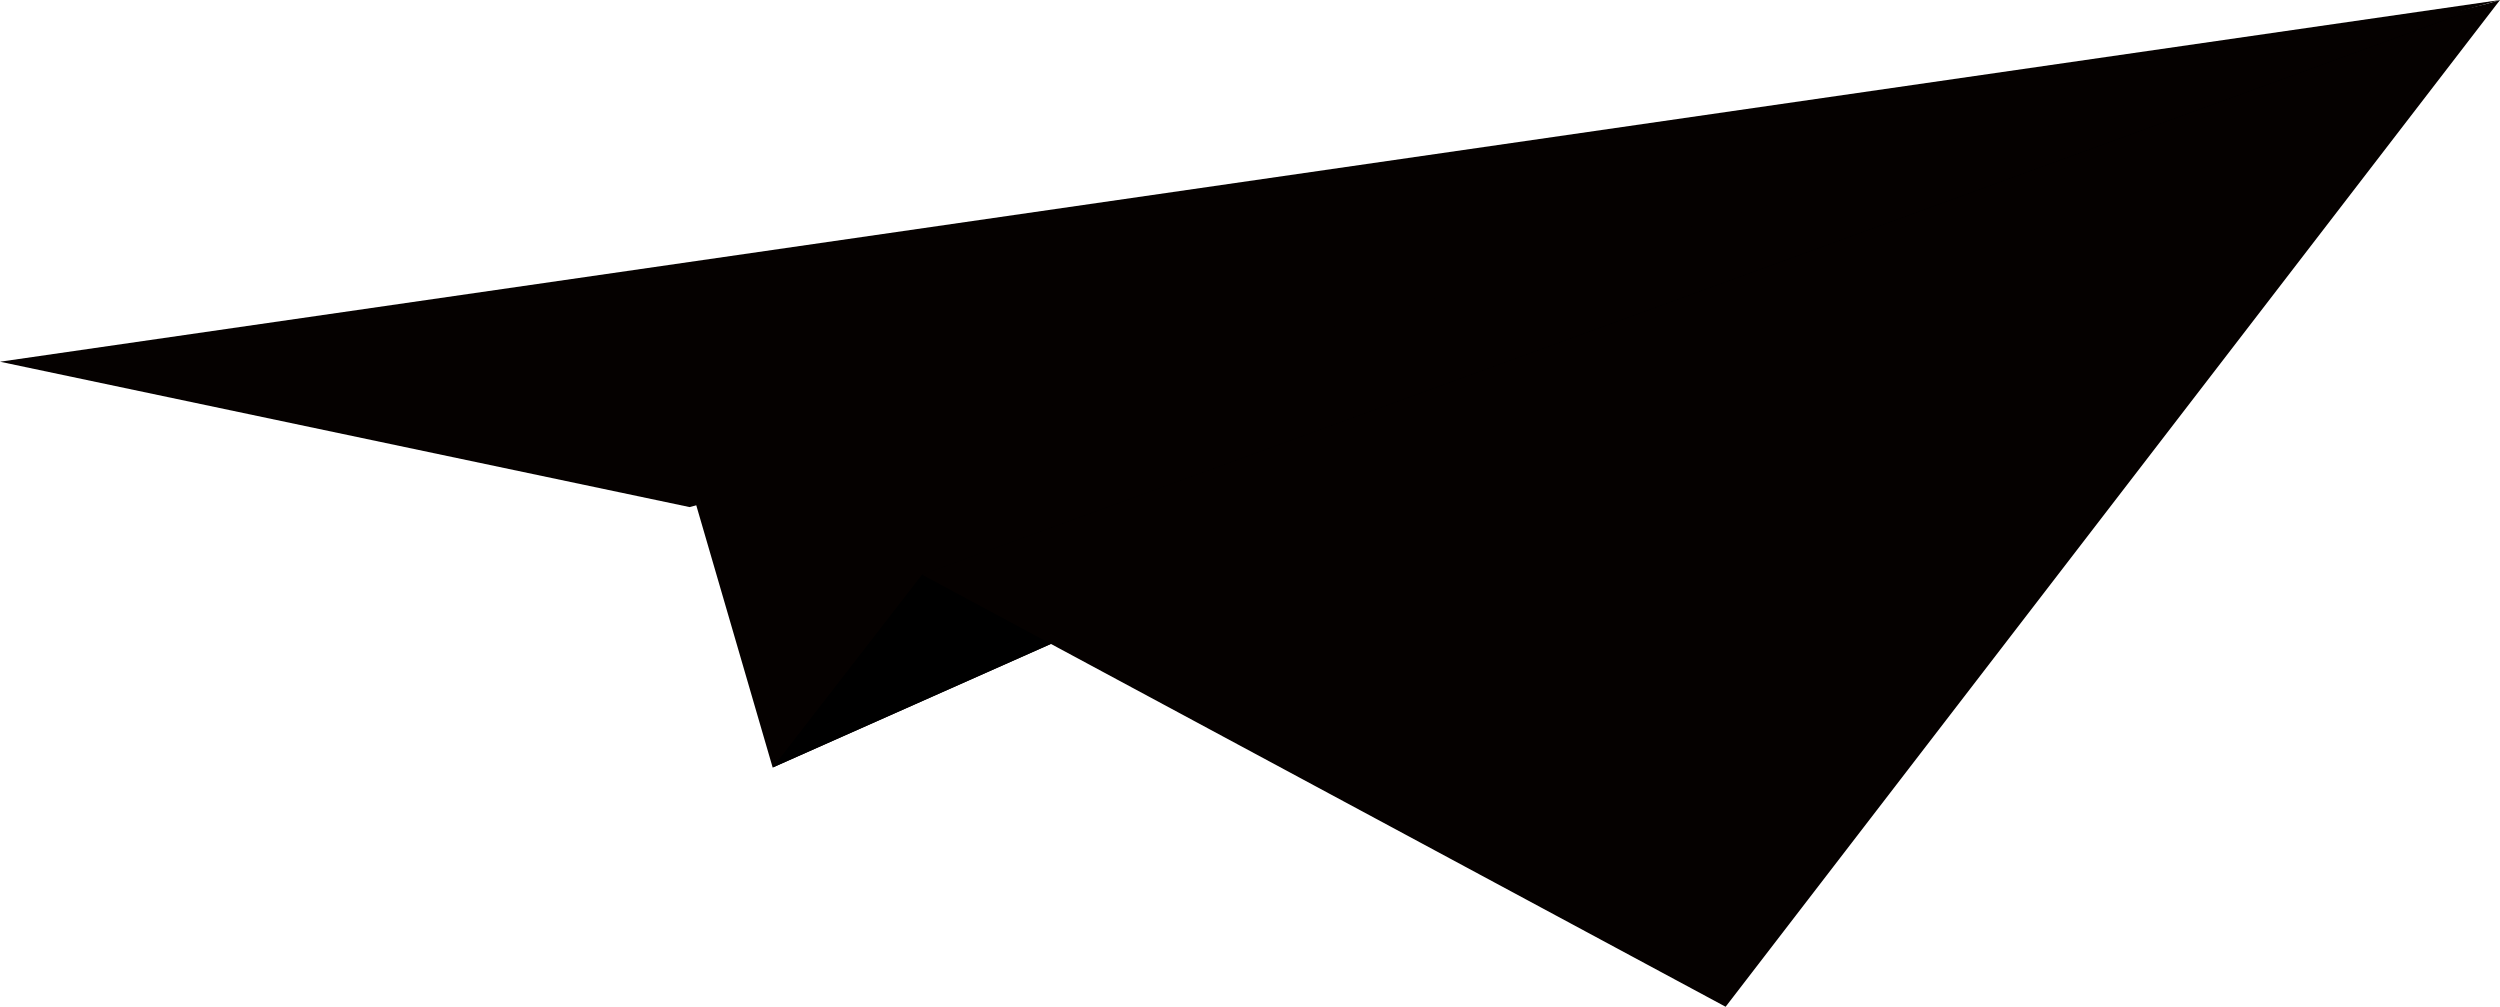 <svg id="图层_1" data-name="图层 1" xmlns="http://www.w3.org/2000/svg" viewBox="0 0 43.68 17.59"><defs><style>.cls-1{fill:#050100;}</style></defs><title>黑色</title><polygon class="cls-1" points="13.5 13.41 11.88 7.85 43.68 0.01 13.5 13.41"/><polygon class="cls-1" points="12.05 8.86 0 6.32 43.68 0 12.05 8.86"/><polygon points="16.11 10.04 13.5 13.41 43.67 0 16.11 10.04"/><polygon class="cls-1" points="30.15 17.59 16.11 10.04 43.68 0 30.15 17.59"/></svg>